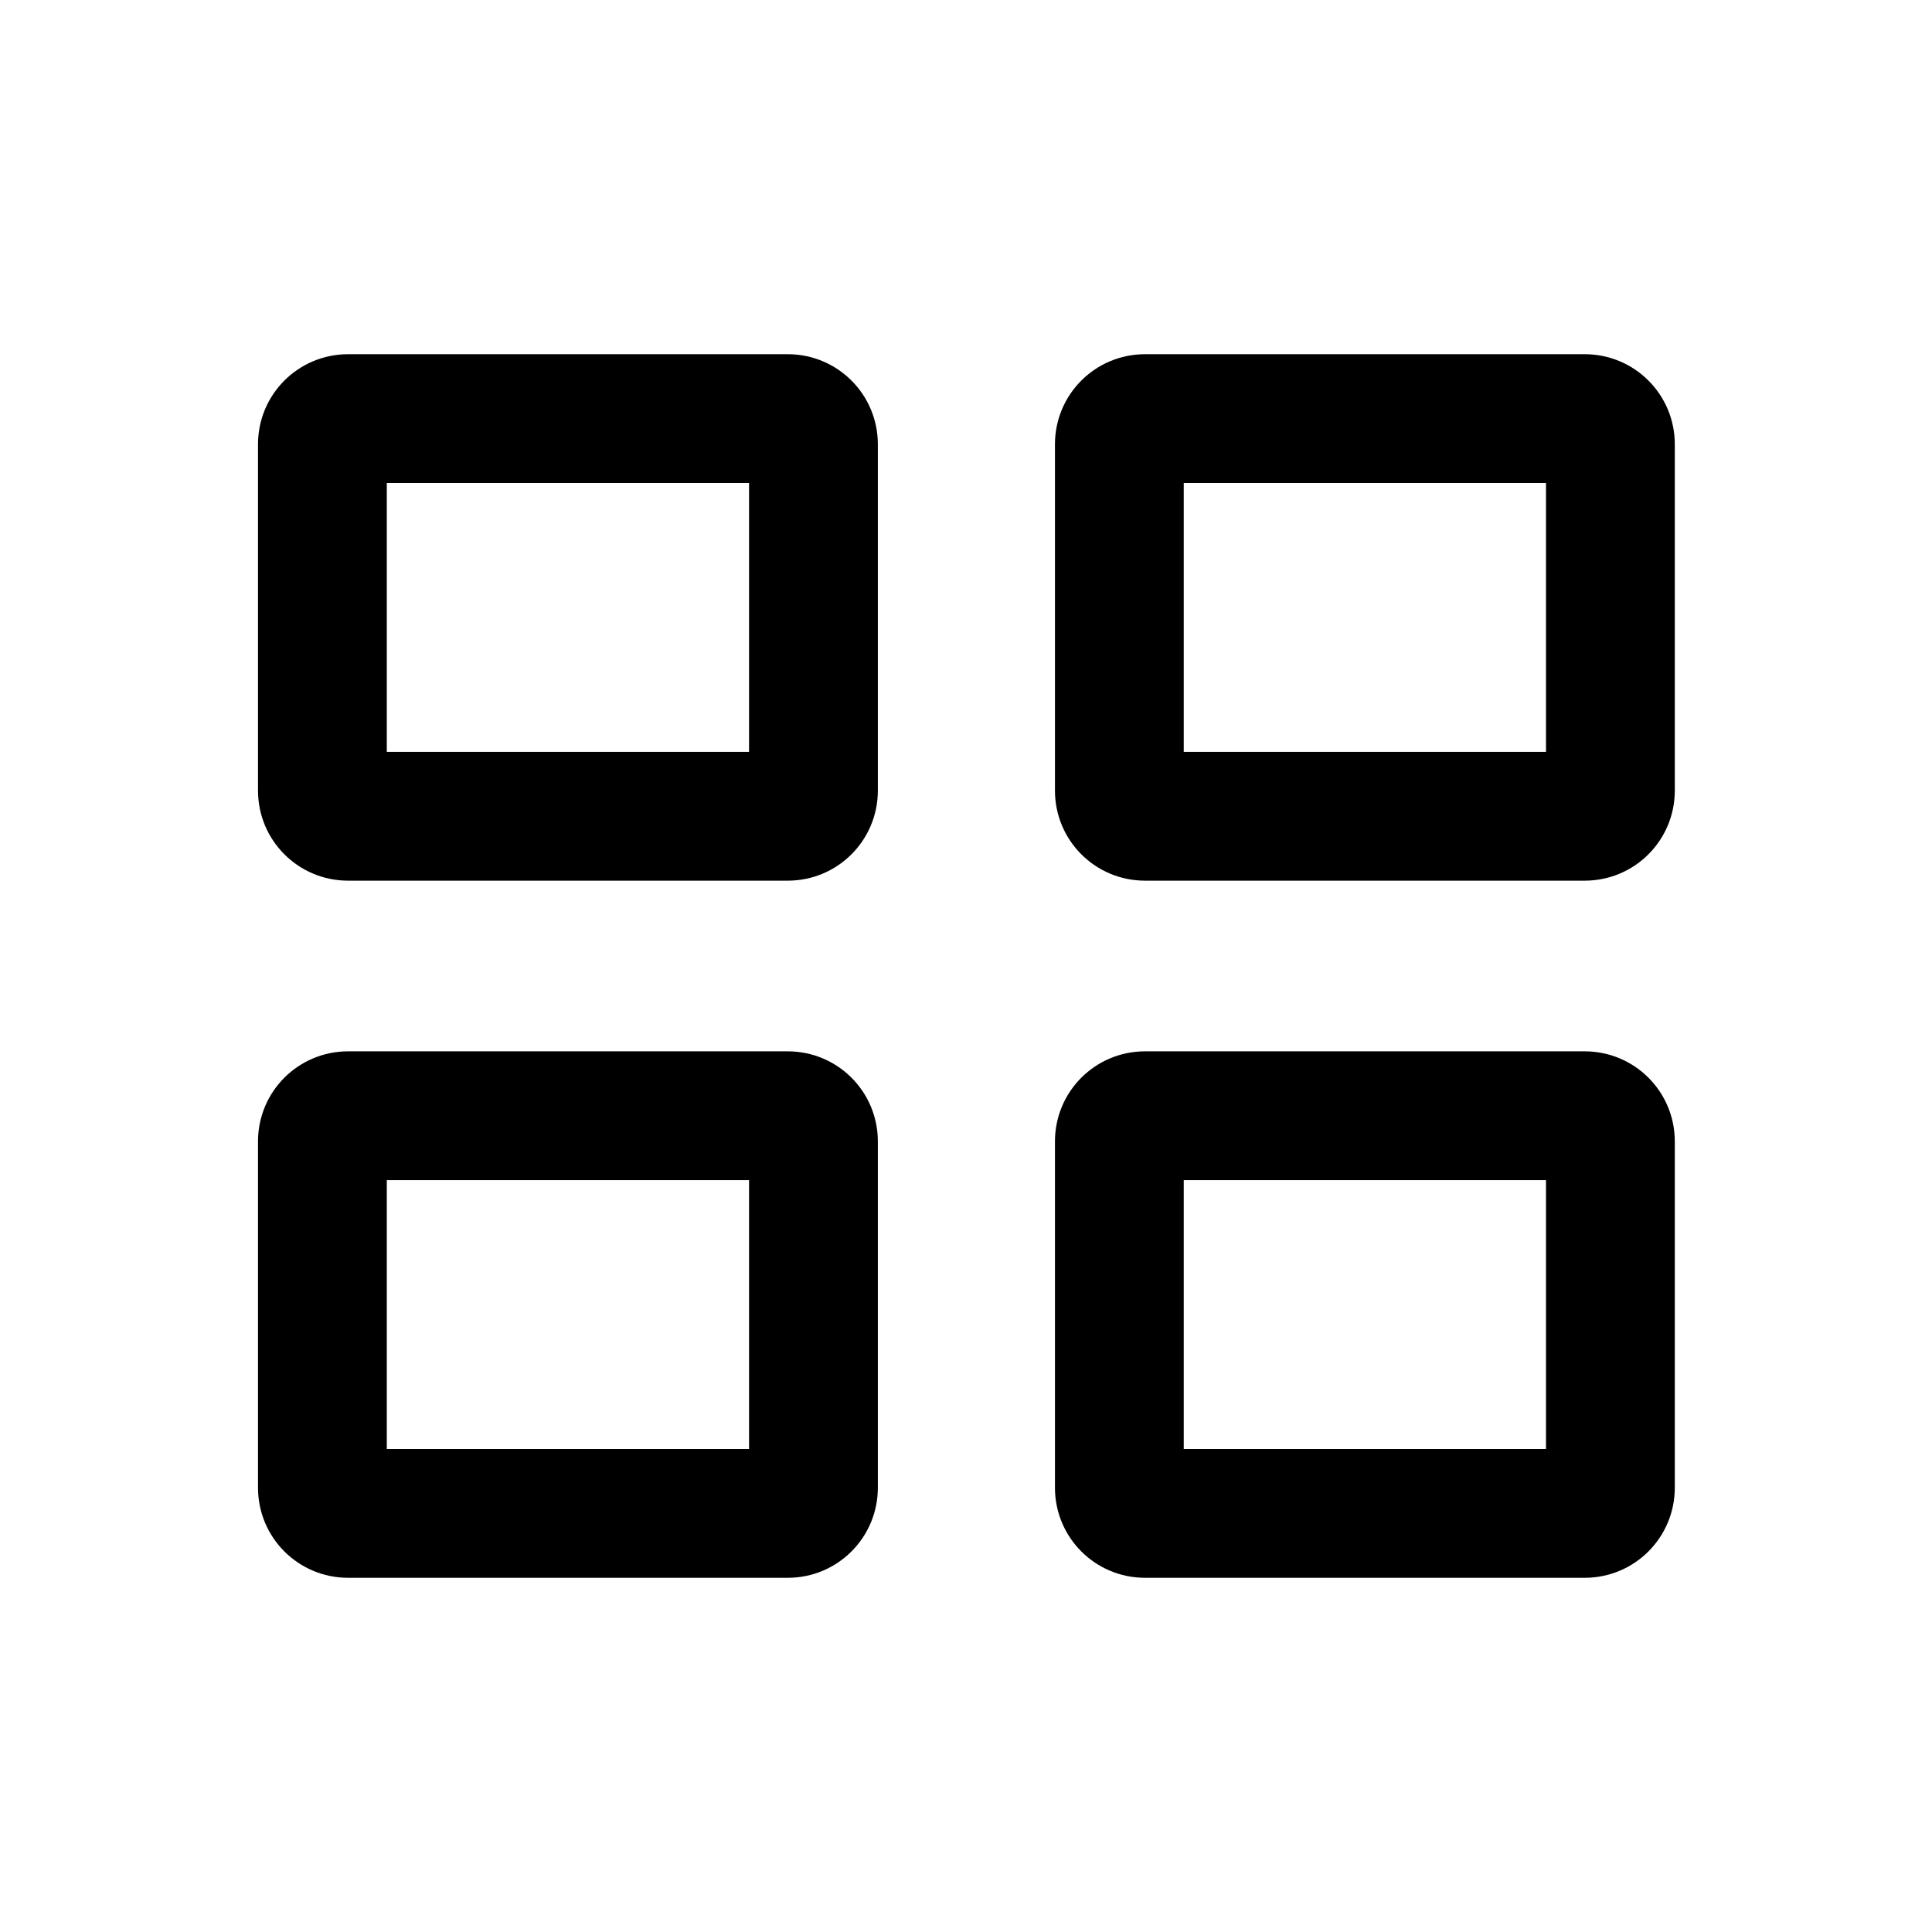 <svg width="24" height="24" viewBox="0 0 24 24" fill="none" xmlns="http://www.w3.org/2000/svg">
<path d="M9.785 10.94H4.325C3.705 10.94 3.205 10.44 3.205 9.82V5.52C3.205 4.9 3.705 4.4 4.325 4.4H9.785C10.405 4.4 10.905 4.9 10.905 5.52V9.82C10.905 10.44 10.405 10.94 9.785 10.94ZM4.805 9.34H9.305V6H4.805V9.34ZM19.685 10.94H14.225C13.605 10.94 13.105 10.44 13.105 9.82V5.52C13.105 4.9 13.605 4.4 14.225 4.4H19.685C20.305 4.4 20.805 4.9 20.805 5.52V9.82C20.805 10.44 20.305 10.94 19.685 10.94ZM14.705 9.34H19.205V6H14.705V9.34ZM9.785 19.6H4.325C3.705 19.6 3.205 19.1 3.205 18.48V14.18C3.205 13.56 3.705 13.06 4.325 13.06H9.785C10.405 13.06 10.905 13.56 10.905 14.18V18.48C10.905 19.1 10.405 19.6 9.785 19.6ZM4.805 18H9.305V14.66H4.805V18ZM19.685 19.6H14.225C13.605 19.6 13.105 19.1 13.105 18.48V14.18C13.105 13.56 13.605 13.06 14.225 13.06H19.685C20.305 13.06 20.805 13.56 20.805 14.18V18.48C20.805 19.1 20.305 19.6 19.685 19.6ZM14.705 18H19.205V14.66H14.705V18Z" fill="black"/>
</svg>
